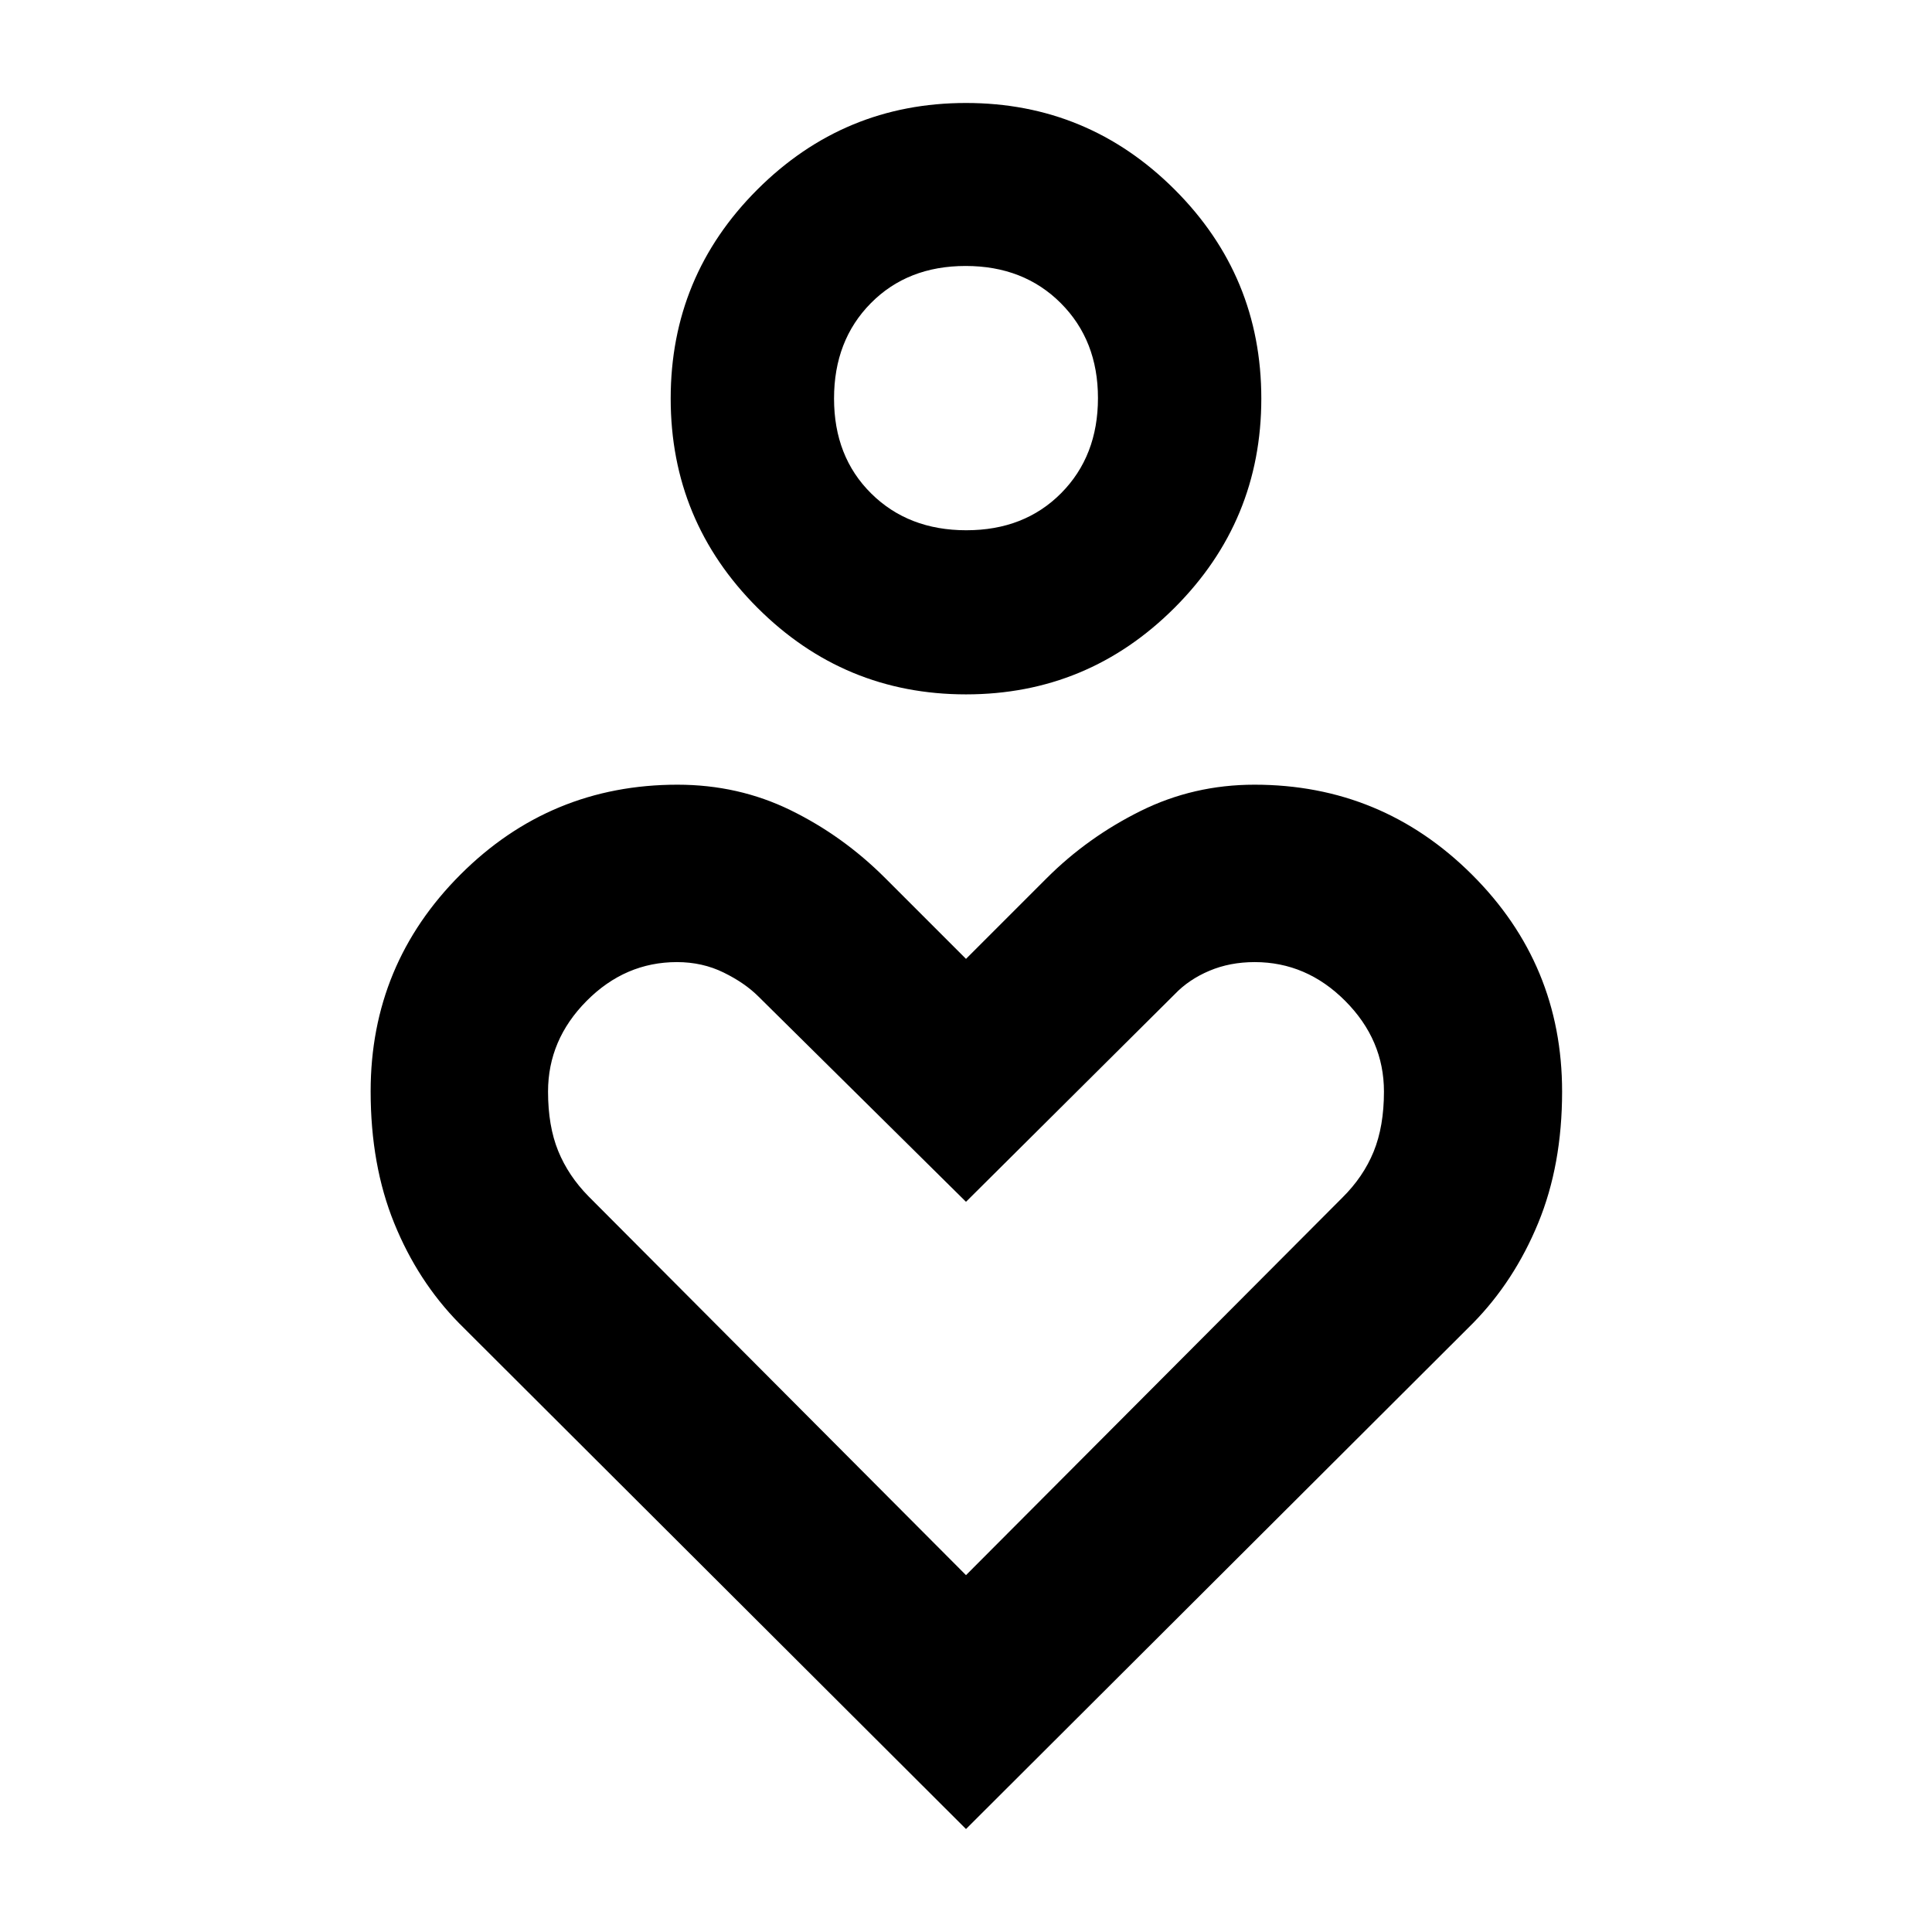 <svg xmlns="http://www.w3.org/2000/svg" height="40" viewBox="0 -960 960 960" width="40"><path d="M480-614.97q-60.6 0-103.67-43.07t-43.07-103.92q0-60.84 43.07-103.86Q419.4-908.83 480-908.83t103.67 43.01q43.07 43.02 43.07 103.86 0 60.85-43.07 103.92T480-614.97Zm.18-81.55q28.83 0 47.11-18.44t18.28-47.26q0-28.66-18.46-47.14-18.45-18.48-47.29-18.48-28.83 0-47.11 18.49t-18.28 47.38q0 28.9 18.46 47.17 18.45 18.28 47.29 18.28ZM480-51.17 228.13-302.48q-20.55-20.93-32.25-49.74-11.71-28.81-11.71-65.52 0-63.07 44.64-107.71 44.64-44.64 107.83-44.64 30.31 0 56.26 12.71 25.96 12.7 46.97 33.71L480-483.54l40.13-40.13q20.26-20.26 46.59-33.34 26.33-13.08 56.64-13.08 63.19 0 108.02 44.64 44.82 44.64 44.82 107.85 0 36.5-11.89 65.35-11.89 28.84-32.44 49.77L480-51.17Zm0-126.15 186.96-187.53q10.47-10.34 15.6-22.92 5.12-12.57 5.12-29.82 0-25.74-19.24-45.05-19.23-19.3-44.99-19.3-12.32 0-22.52 4.32-10.2 4.31-17.2 11.63L480-362.83 376.86-464.84q-6.73-6.73-17.29-11.91-10.55-5.19-23.2-5.19-25.73 0-44.89 19.3-19.16 19.31-19.16 45.05 0 17.14 5.04 29.49 5.04 12.36 15.07 22.55L480-177.32Zm0-584.77Zm0 432.18Z"/></svg>